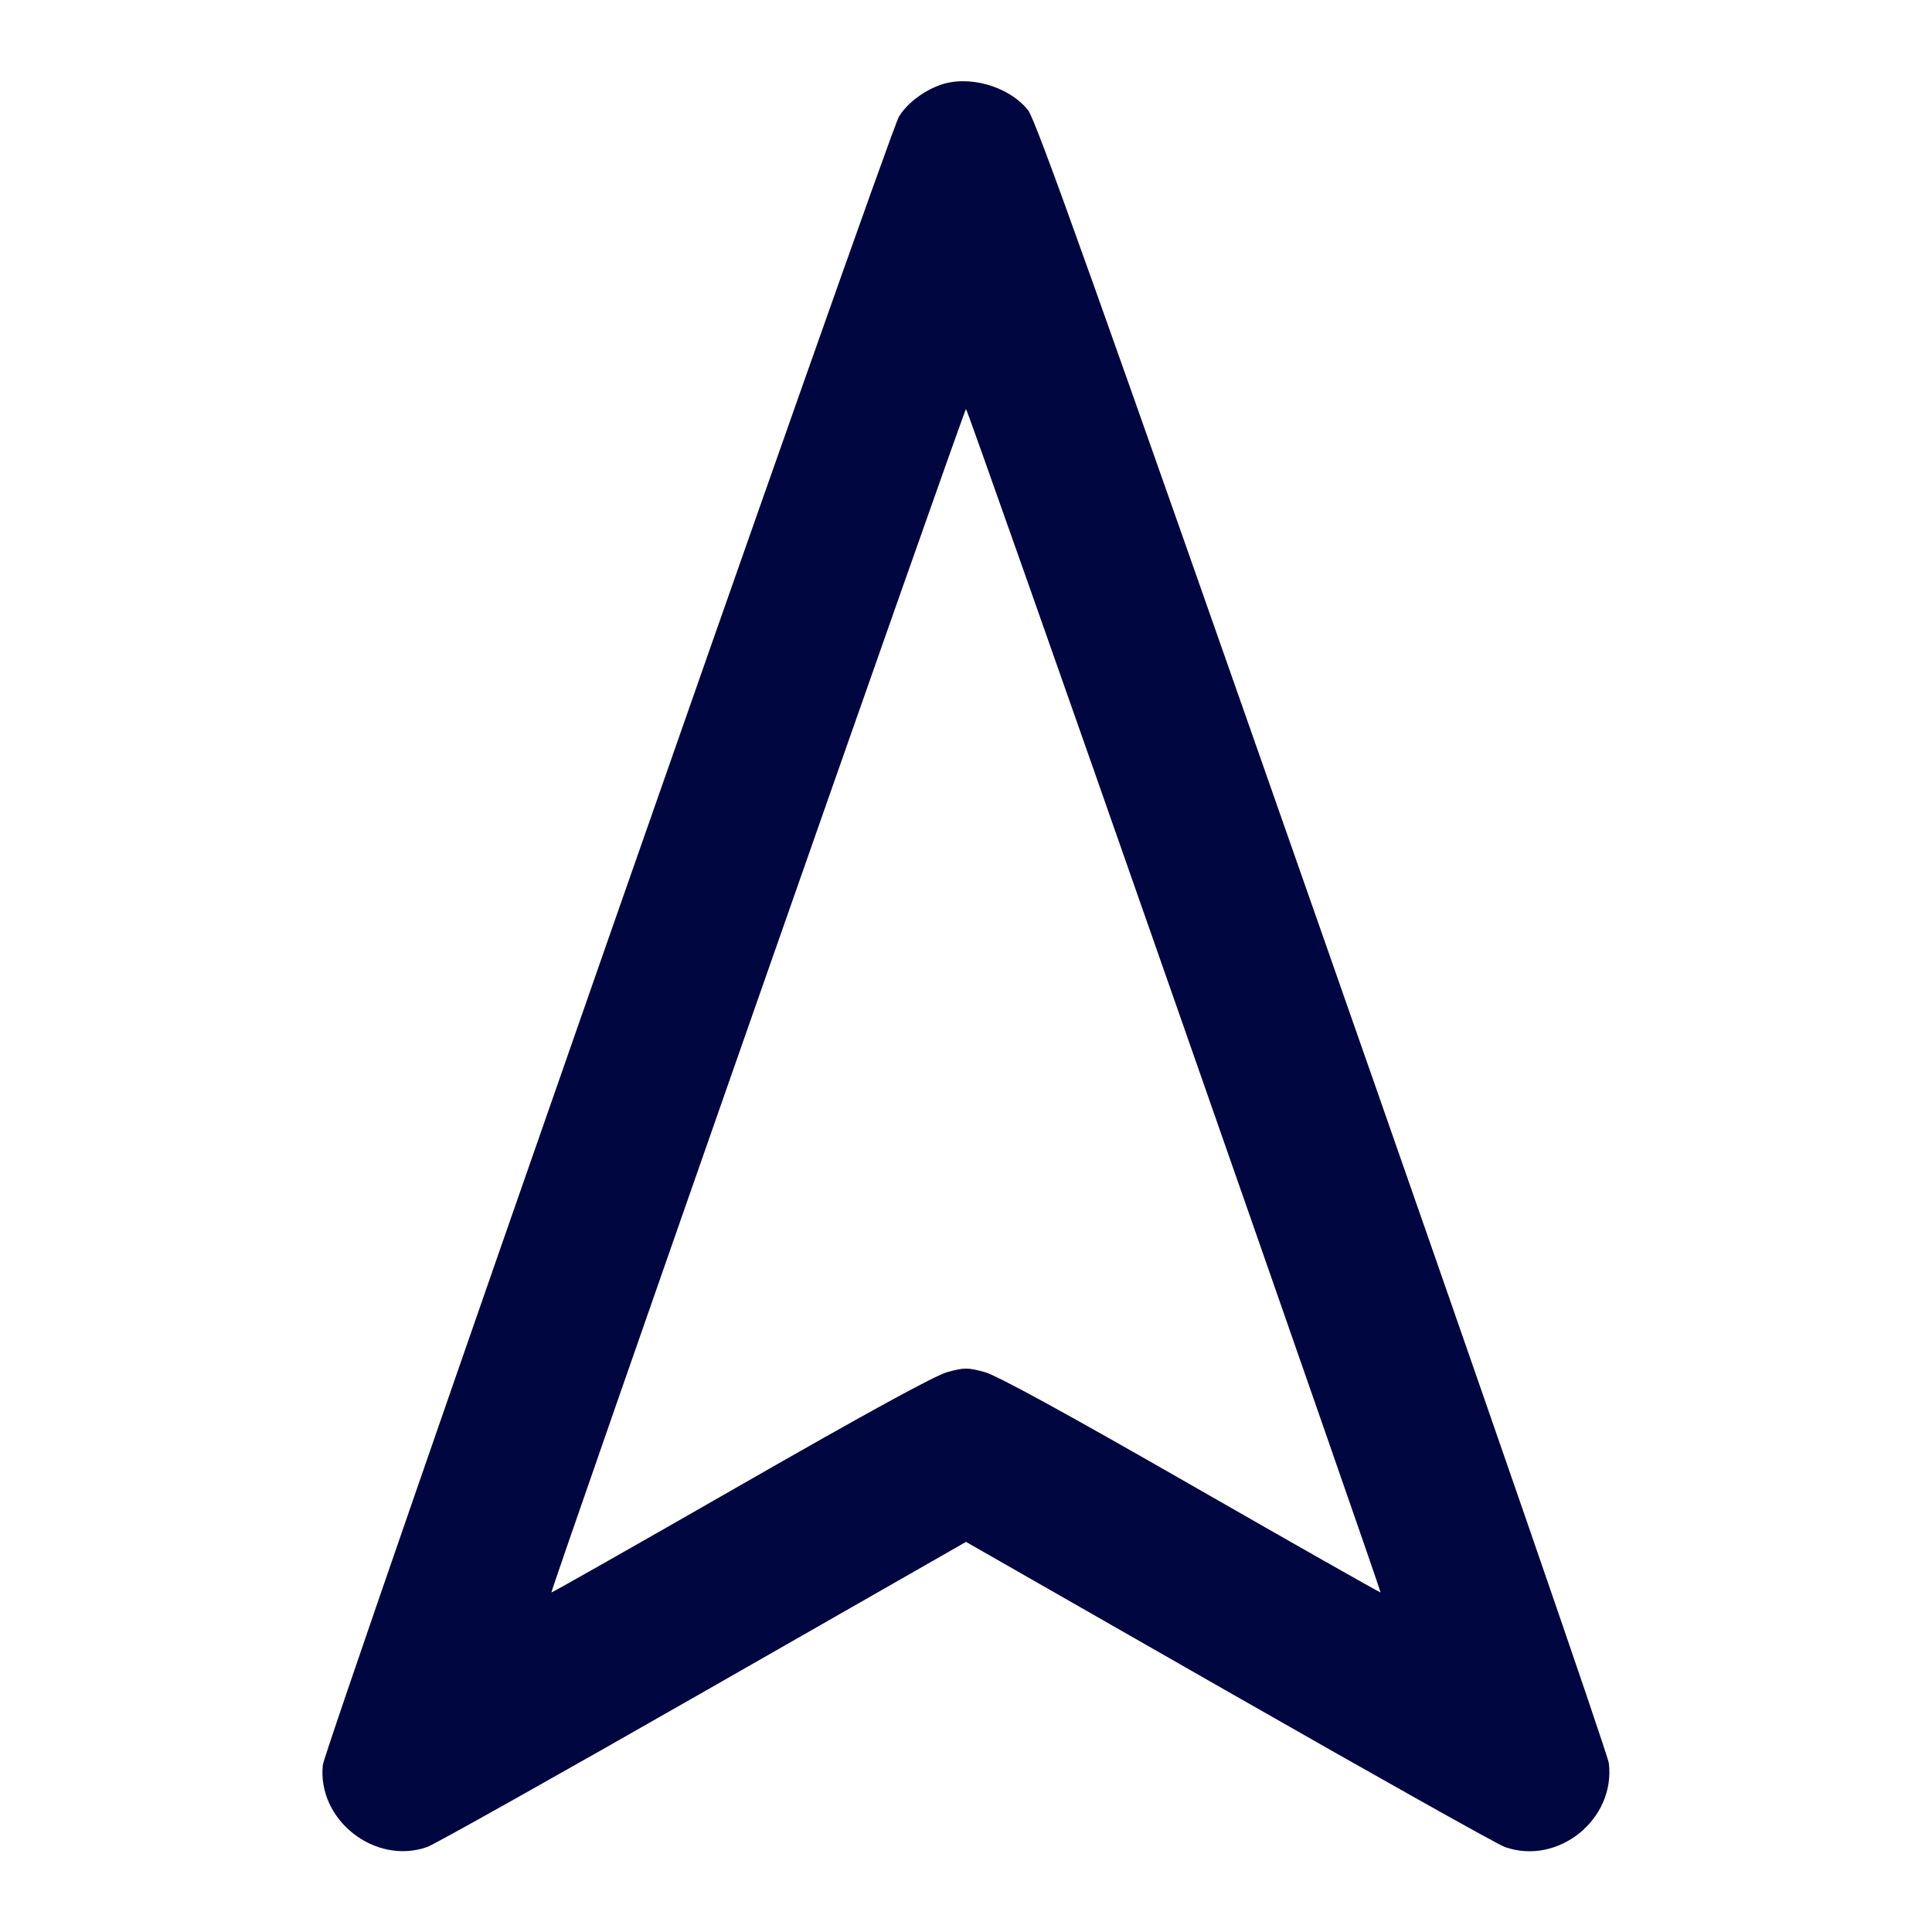 <svg xmlns="http://www.w3.org/2000/svg" width="24" height="24" fill="currentColor" class="mmi mmi-navigatonpointer-v2" viewBox="0 0 24 24"><path d="M11.664 1.061 C 11.456 1.140,11.266 1.288,11.167 1.449 C 11.045 1.647,4.031 21.712,4.010 21.926 C 3.940 22.609,4.658 23.173,5.307 22.944 C 5.394 22.914,6.935 22.049,8.732 21.022 L 12.000 19.154 15.268 21.022 C 17.065 22.049,18.606 22.914,18.693 22.944 C 19.353 23.178,20.068 22.603,19.986 21.905 C 19.972 21.789,18.415 17.284,16.426 11.608 C 13.627 3.618,12.866 1.485,12.771 1.368 C 12.526 1.065,12.021 0.925,11.664 1.061 M14.590 12.427 C 16.004 16.467,17.156 19.777,17.150 19.782 C 17.145 19.787,16.087 19.187,14.800 18.449 C 13.211 17.538,12.386 17.087,12.230 17.044 C 12.021 16.987,11.979 16.987,11.770 17.044 C 11.614 17.087,10.789 17.538,9.200 18.449 C 7.913 19.187,6.855 19.787,6.850 19.782 C 6.833 19.767,11.978 5.081,12.000 5.081 C 12.011 5.081,13.177 8.386,14.590 12.427 " fill="#000640" stroke="none" fill-rule="evenodd"></path></svg>
